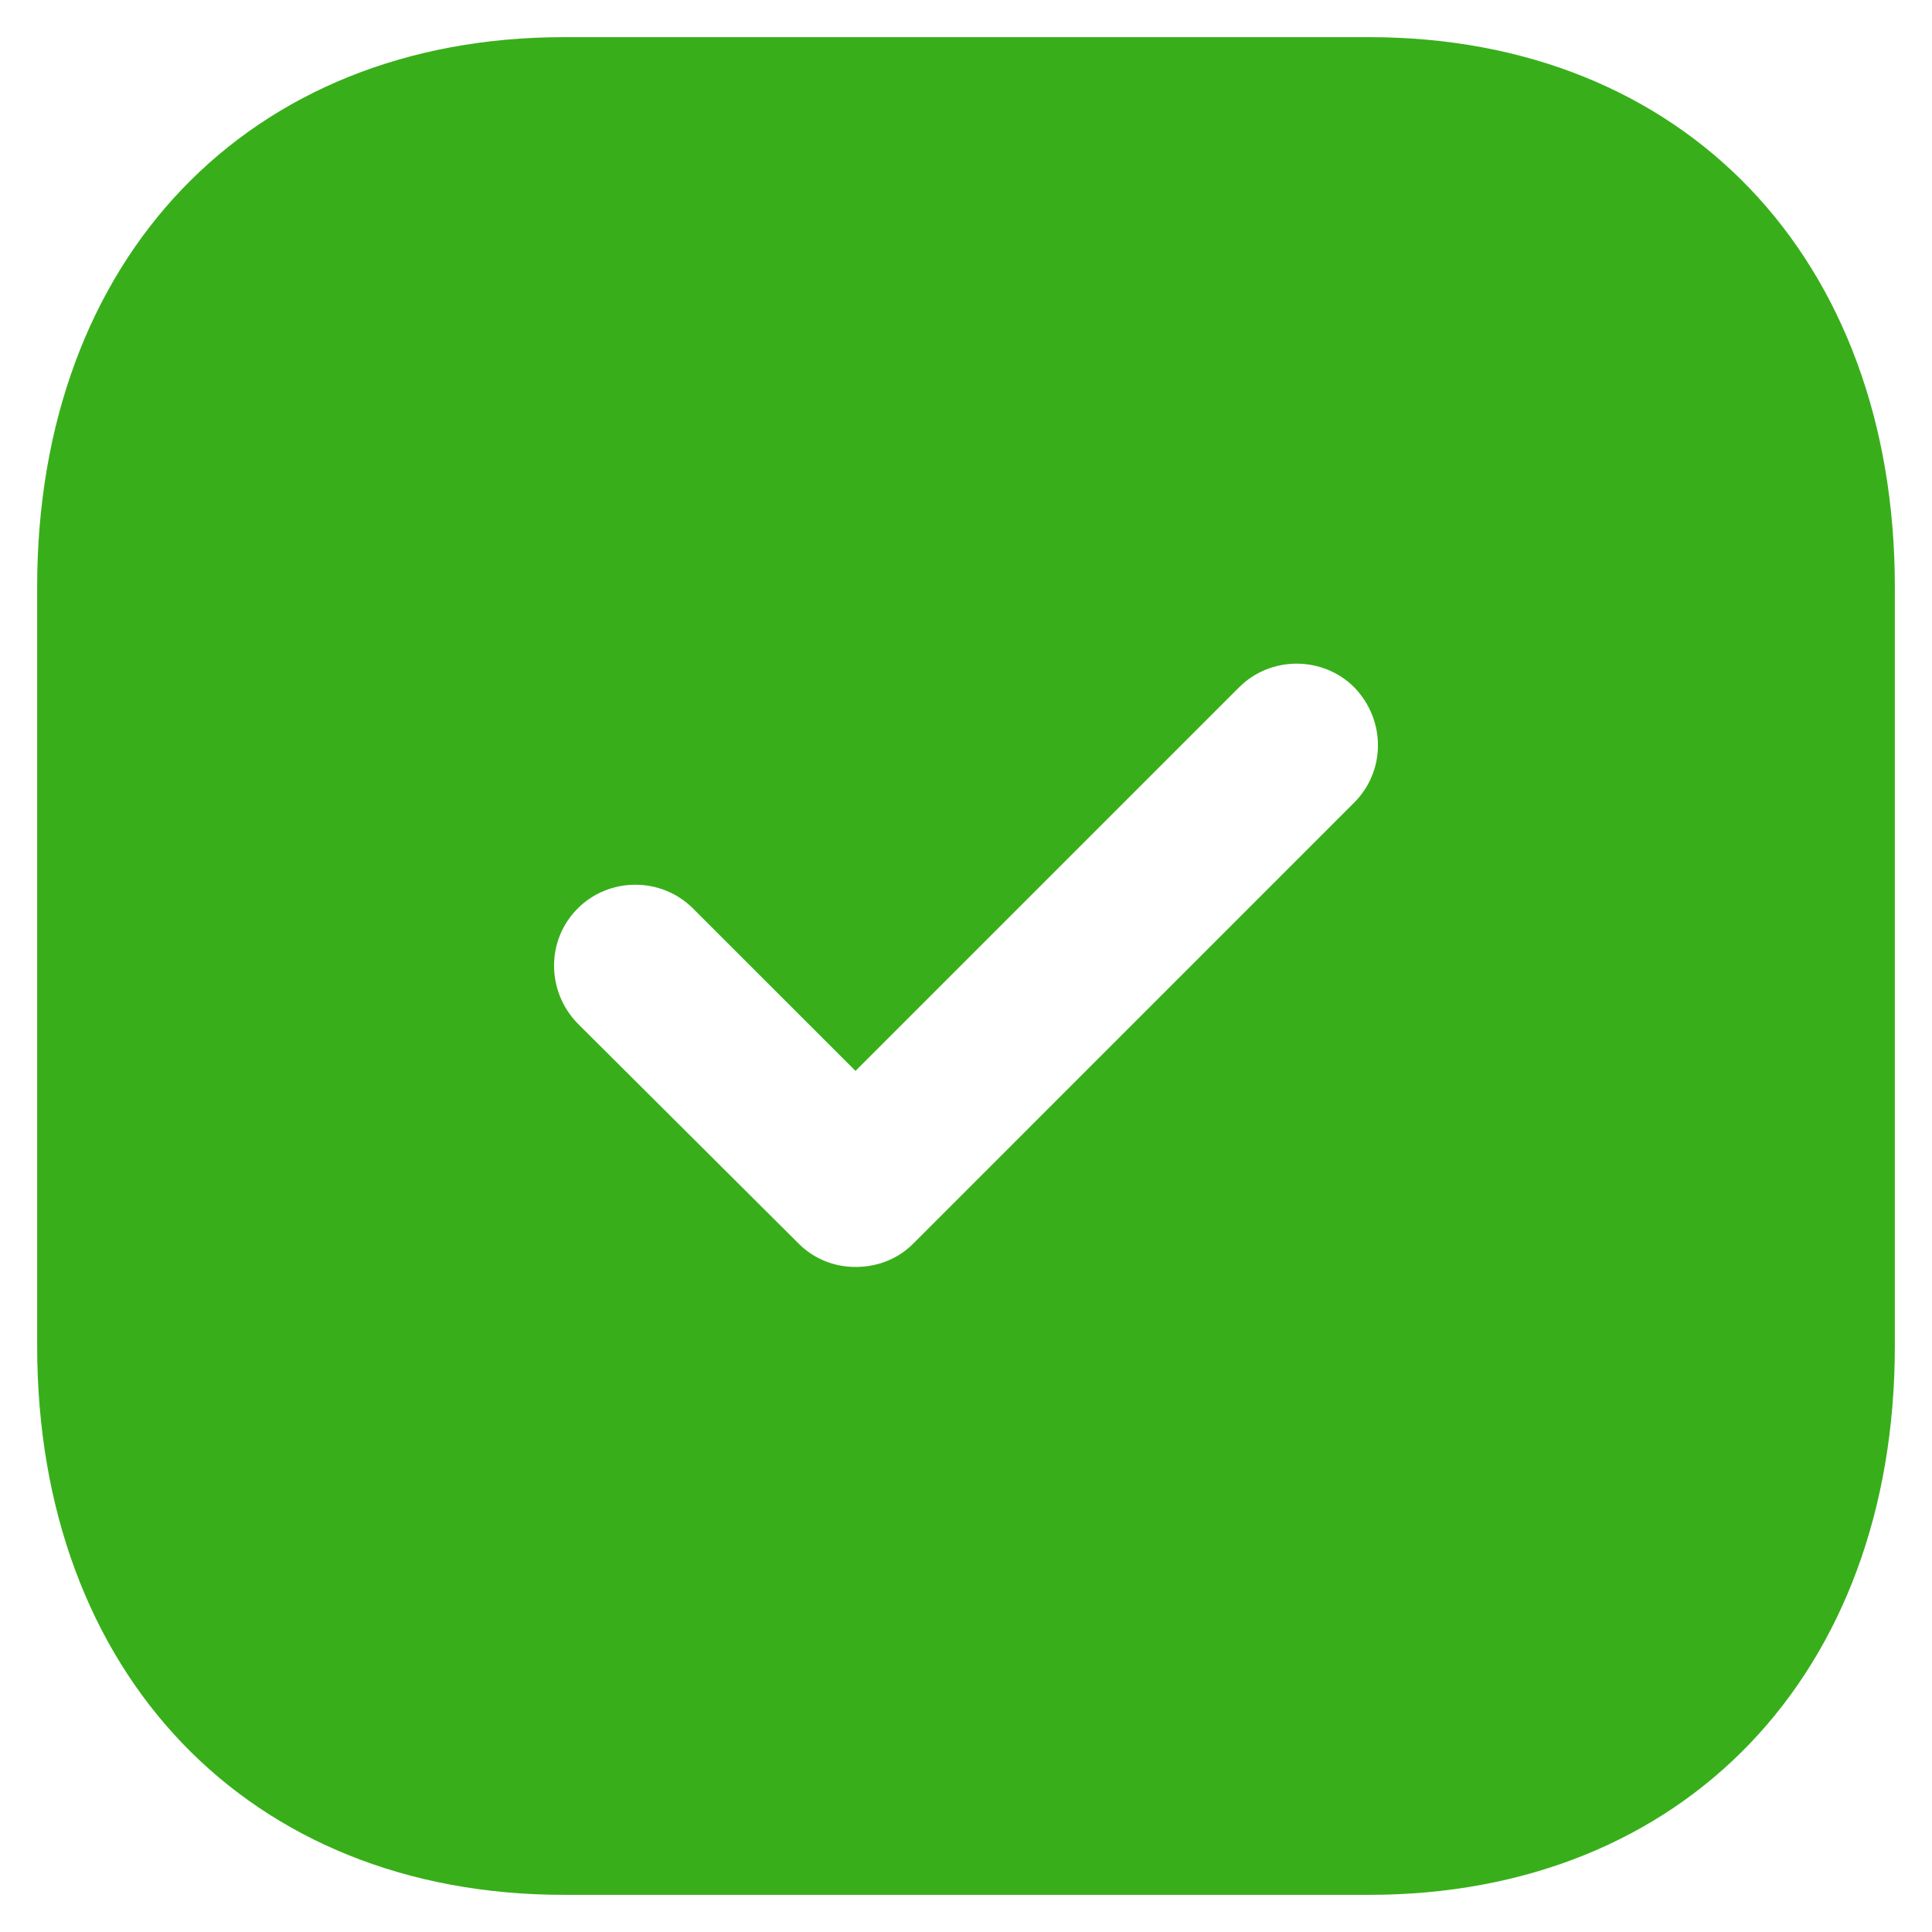 <svg width="26" height="26" viewBox="0 0 26 26" fill="none" xmlns="http://www.w3.org/2000/svg">
<path fill-rule="evenodd" clip-rule="evenodd" d="M7.588 0.5H18.425C22.663 0.5 25.5 3.475 25.5 7.9V18.114C25.5 22.525 22.663 25.5 18.425 25.5H7.588C3.35 25.5 0.5 22.525 0.5 18.114V7.9C0.5 3.475 3.35 0.5 7.588 0.5ZM12.288 16.738L18.225 10.8C18.65 10.375 18.65 9.688 18.225 9.25C17.8 8.825 17.1 8.825 16.675 9.25L11.513 14.412L9.325 12.225C8.9 11.8 8.2 11.8 7.775 12.225C7.35 12.65 7.35 13.338 7.775 13.775L10.75 16.738C10.963 16.95 11.238 17.05 11.513 17.05C11.8 17.05 12.075 16.95 12.288 16.738Z" fill="#38AF1A"/>
</svg>
